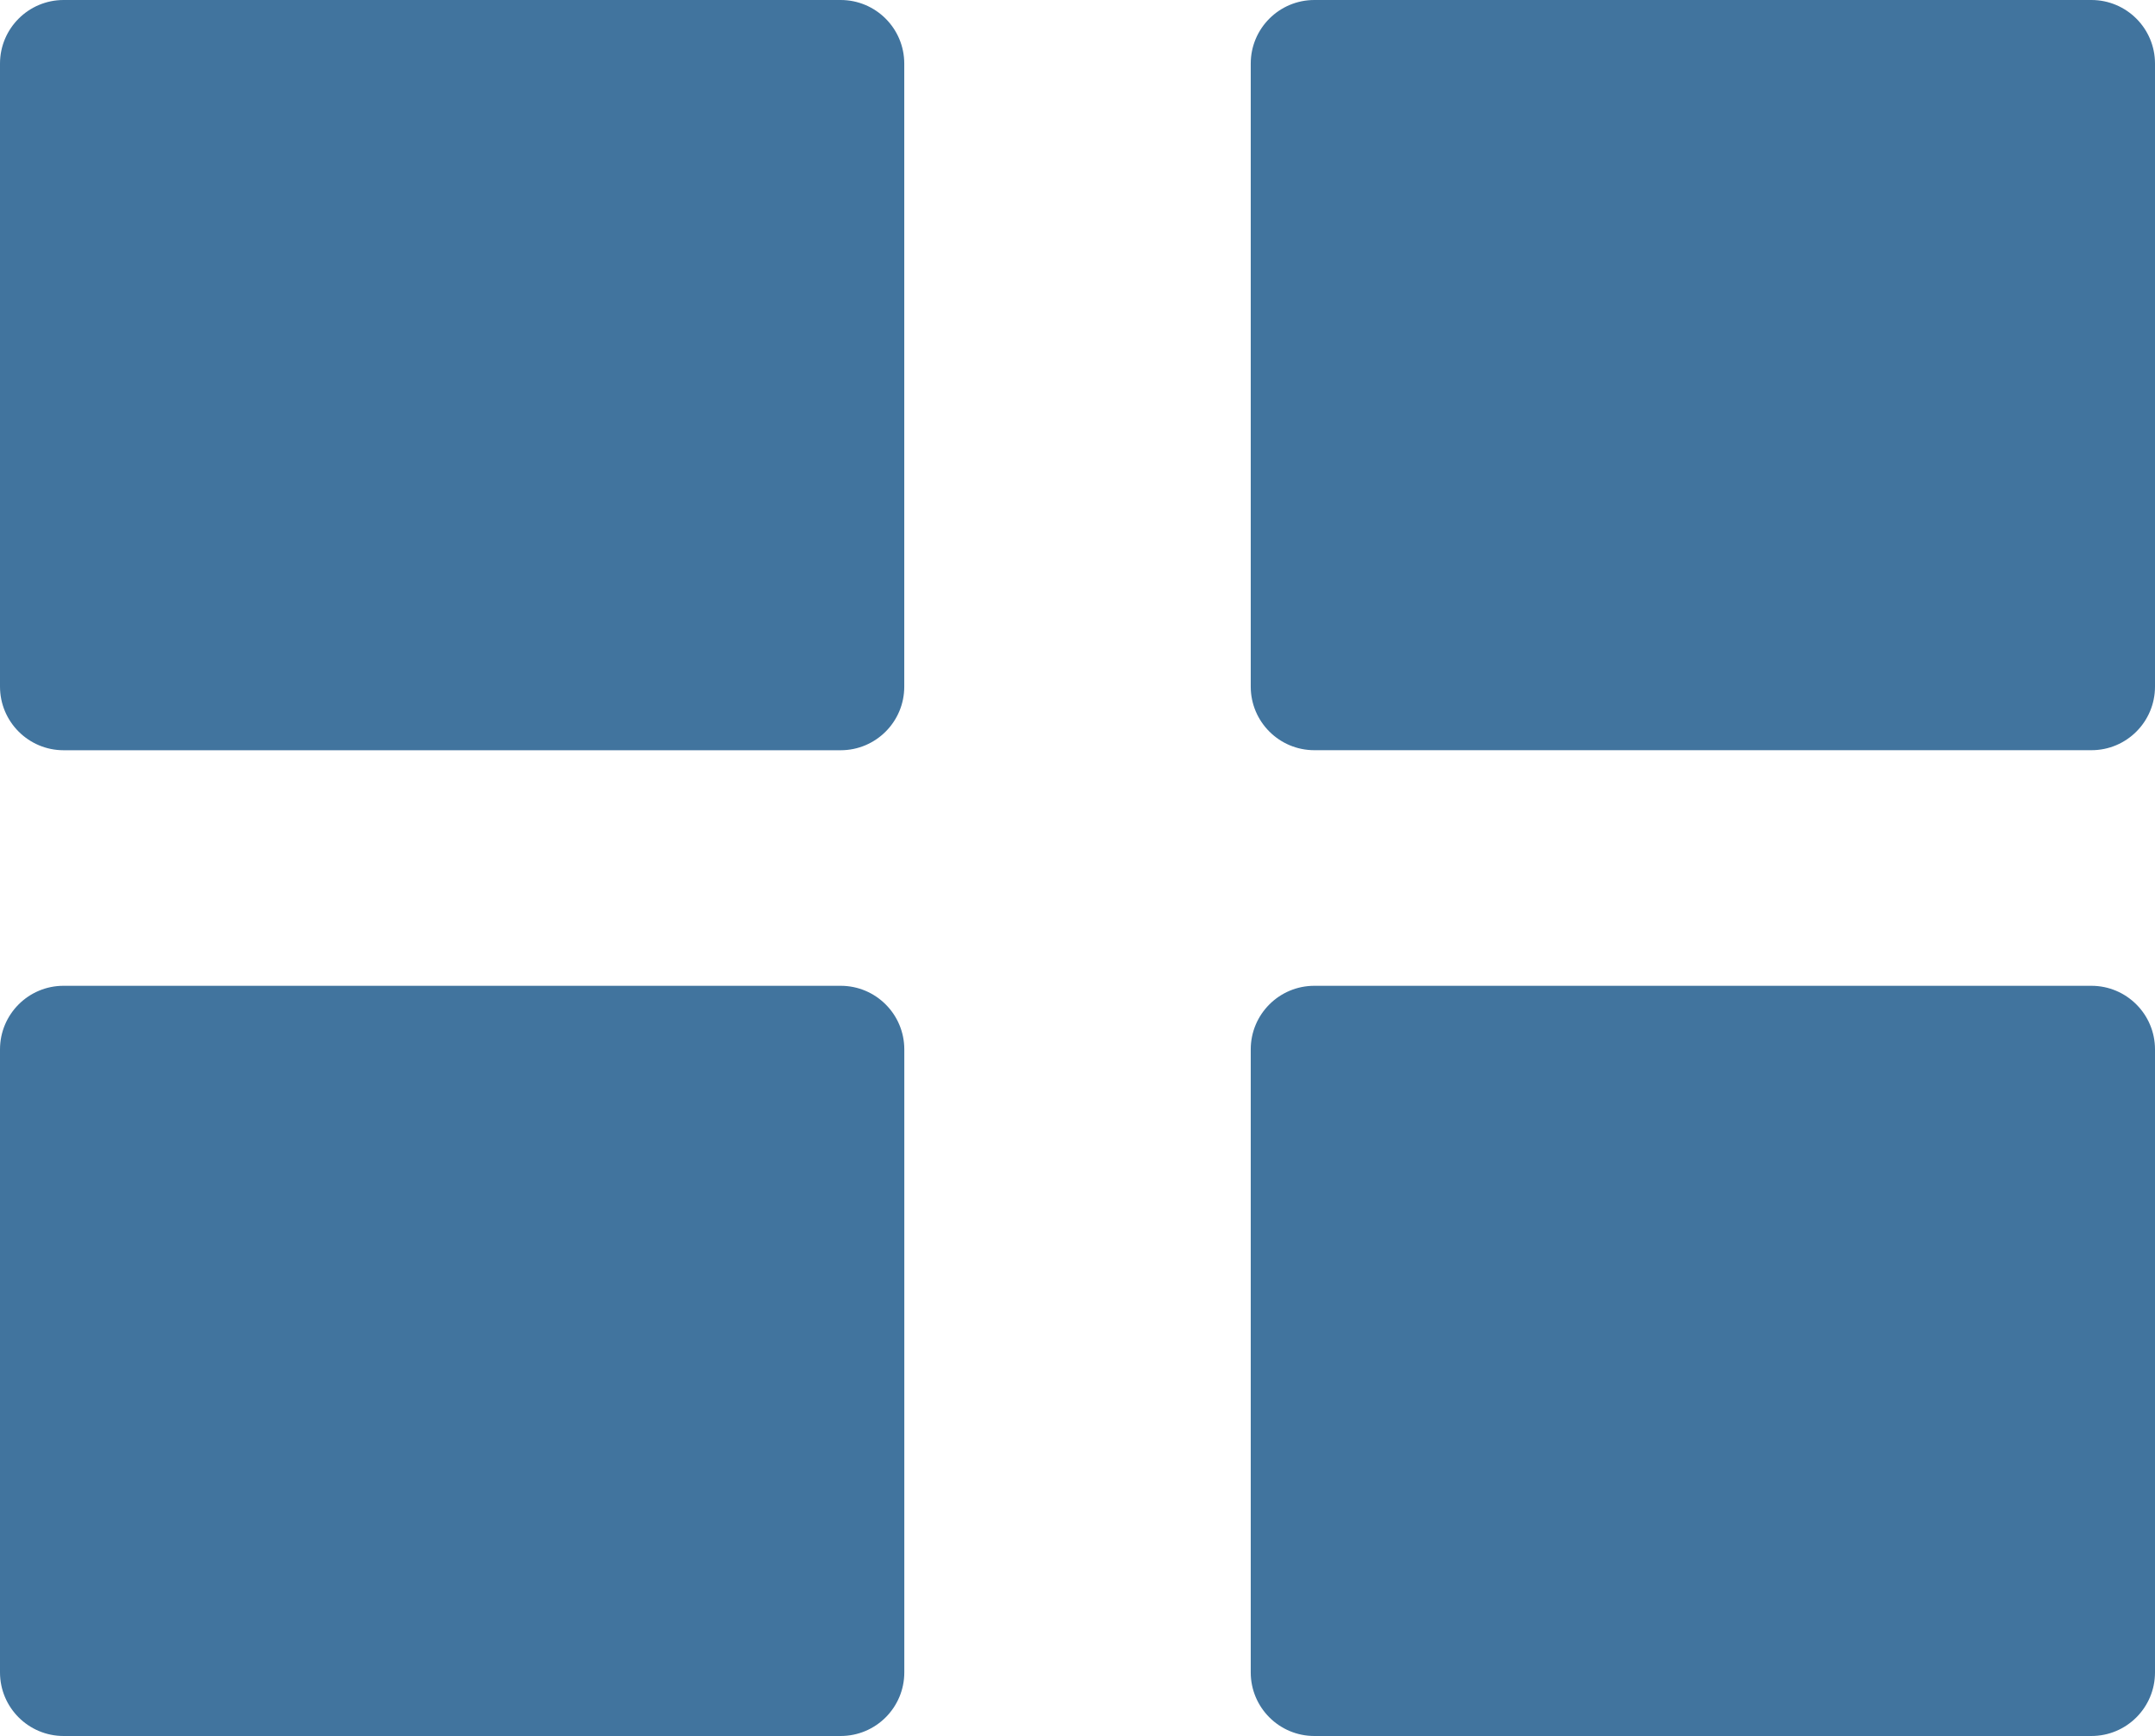 <svg version="1.1" id="图层_1" x="0px" y="0px" width="49.372px" height="39.774px" viewBox="0 0 49.372 39.774" enable-background="new 0 0 49.372 39.774" xml:space="preserve" xmlns="http://www.w3.org/2000/svg" xmlns:xlink="http://www.w3.org/1999/xlink" xmlns:xml="http://www.w3.org/XML/1998/namespace">
  <path fill="#41749E" d="M19.26,17.189H1.457C0.653,17.189,0,16.536,0,15.731V1.457C0,0.653,0.653,0,1.457,0H19.26
	c0.805,0,1.457,0.653,1.457,1.457v14.274C20.718,16.536,20.065,17.189,19.26,17.189z M49.372,15.731V1.457
	C49.372,0.653,48.72,0,47.915,0H30.112c-0.805,0-1.457,0.653-1.457,1.457v14.274c0,0.805,0.653,1.457,1.457,1.457h17.803
	C48.72,17.189,49.372,16.536,49.372,15.731z M20.718,38.317V24.043c0-0.805-0.653-1.457-1.457-1.457H1.457
	C0.653,22.585,0,23.238,0,24.043v14.274c0,0.805,0.653,1.457,1.457,1.457H19.26C20.065,39.774,20.718,39.122,20.718,38.317z
	 M49.372,38.317V24.043c0-0.805-0.653-1.457-1.457-1.457H30.112c-0.805,0-1.457,0.653-1.457,1.457v14.274
	c0,0.805,0.653,1.457,1.457,1.457h17.803C48.72,39.774,49.372,39.122,49.372,38.317z" class="color c1"/>
</svg>